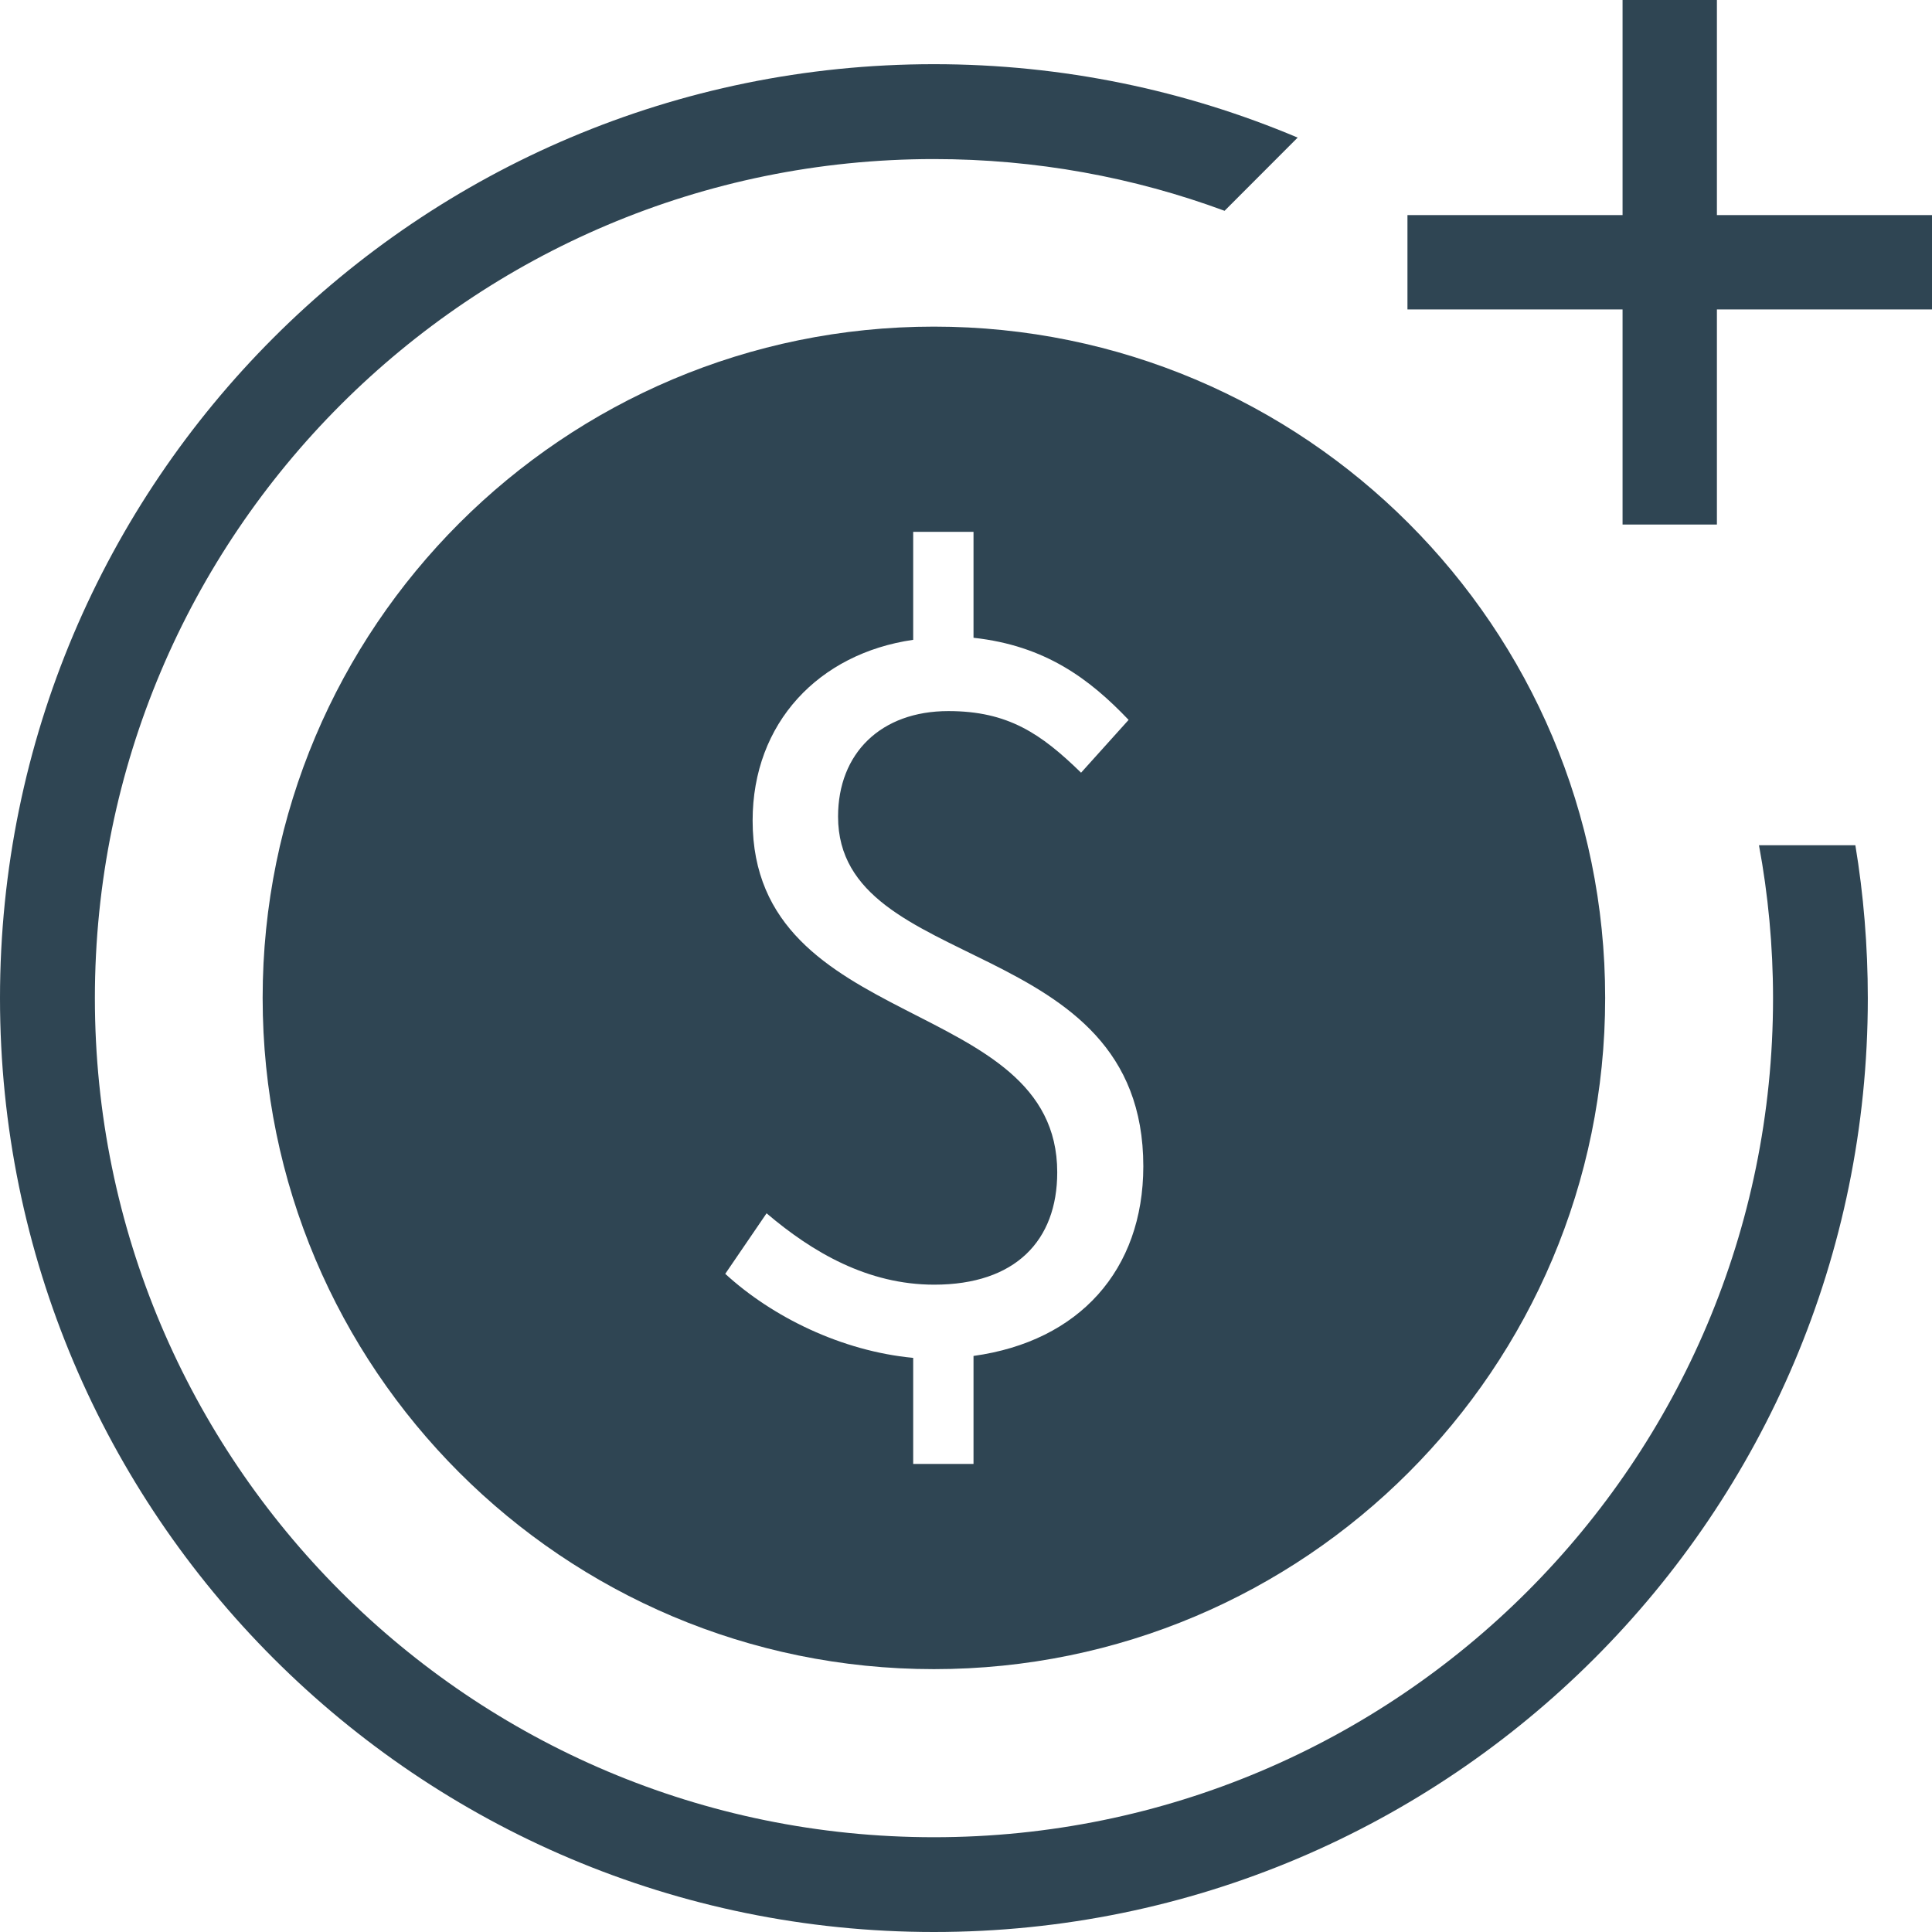 <svg xmlns="http://www.w3.org/2000/svg" width="18" height="18" viewBox="0 0 18 18" fill="none">
  <g clip-path="url(#clip0_6034_5999)">
    <path d="M8.701 3.043C5.247 3.043 2.447 5.843 2.447 9.297C2.447 12.751 5.247 15.551 8.701 15.551C12.155 15.551 14.955 12.751 14.955 9.297C14.955 5.843 12.155 3.043 8.701 3.043ZM9.07 12.633V13.639H8.508V12.651C7.84 12.588 7.194 12.269 6.757 11.868L7.142 11.304C7.57 11.668 8.085 11.969 8.704 11.969C9.46 11.969 9.85 11.559 9.85 10.922C9.85 9.265 7.012 9.629 7.012 7.645C7.012 6.734 7.629 6.088 8.508 5.961V4.955H9.07V5.942C9.738 6.015 10.151 6.325 10.515 6.707L10.072 7.199C9.699 6.835 9.391 6.625 8.836 6.625C8.208 6.625 7.808 7.017 7.808 7.608C7.808 9.092 10.652 8.682 10.652 10.867C10.651 11.832 10.055 12.497 9.07 12.633Z" fill="#2F4553"/>
    <path d="M16.388 7.875C16.473 8.332 16.519 8.813 16.519 9.301C16.519 13.618 13.019 17.117 8.701 17.117C4.384 17.117 0.884 13.617 0.884 9.299C0.884 4.982 4.384 1.482 8.701 1.482C9.653 1.482 10.565 1.652 11.409 1.964L12.09 1.282C11.048 0.842 9.903 0.598 8.701 0.598C3.896 0.598 0 4.493 0 9.299C0 14.104 3.896 18 8.701 18C13.507 18 17.402 14.106 17.402 9.301C17.402 8.814 17.362 8.332 17.286 7.875H16.388Z" fill="#2F4553"/>
    <path d="M18 2.004H15.996V0H15.117V2.004H13.113V2.883H15.117V4.887H15.996V2.883H18V2.004Z" fill="#2F4553"/>
  </g>
  <defs>
    <clipPath id="clip0_6034_5999">
      <rect width="18" height="18" fill="white"/>
    </clipPath>
  </defs>
</svg>